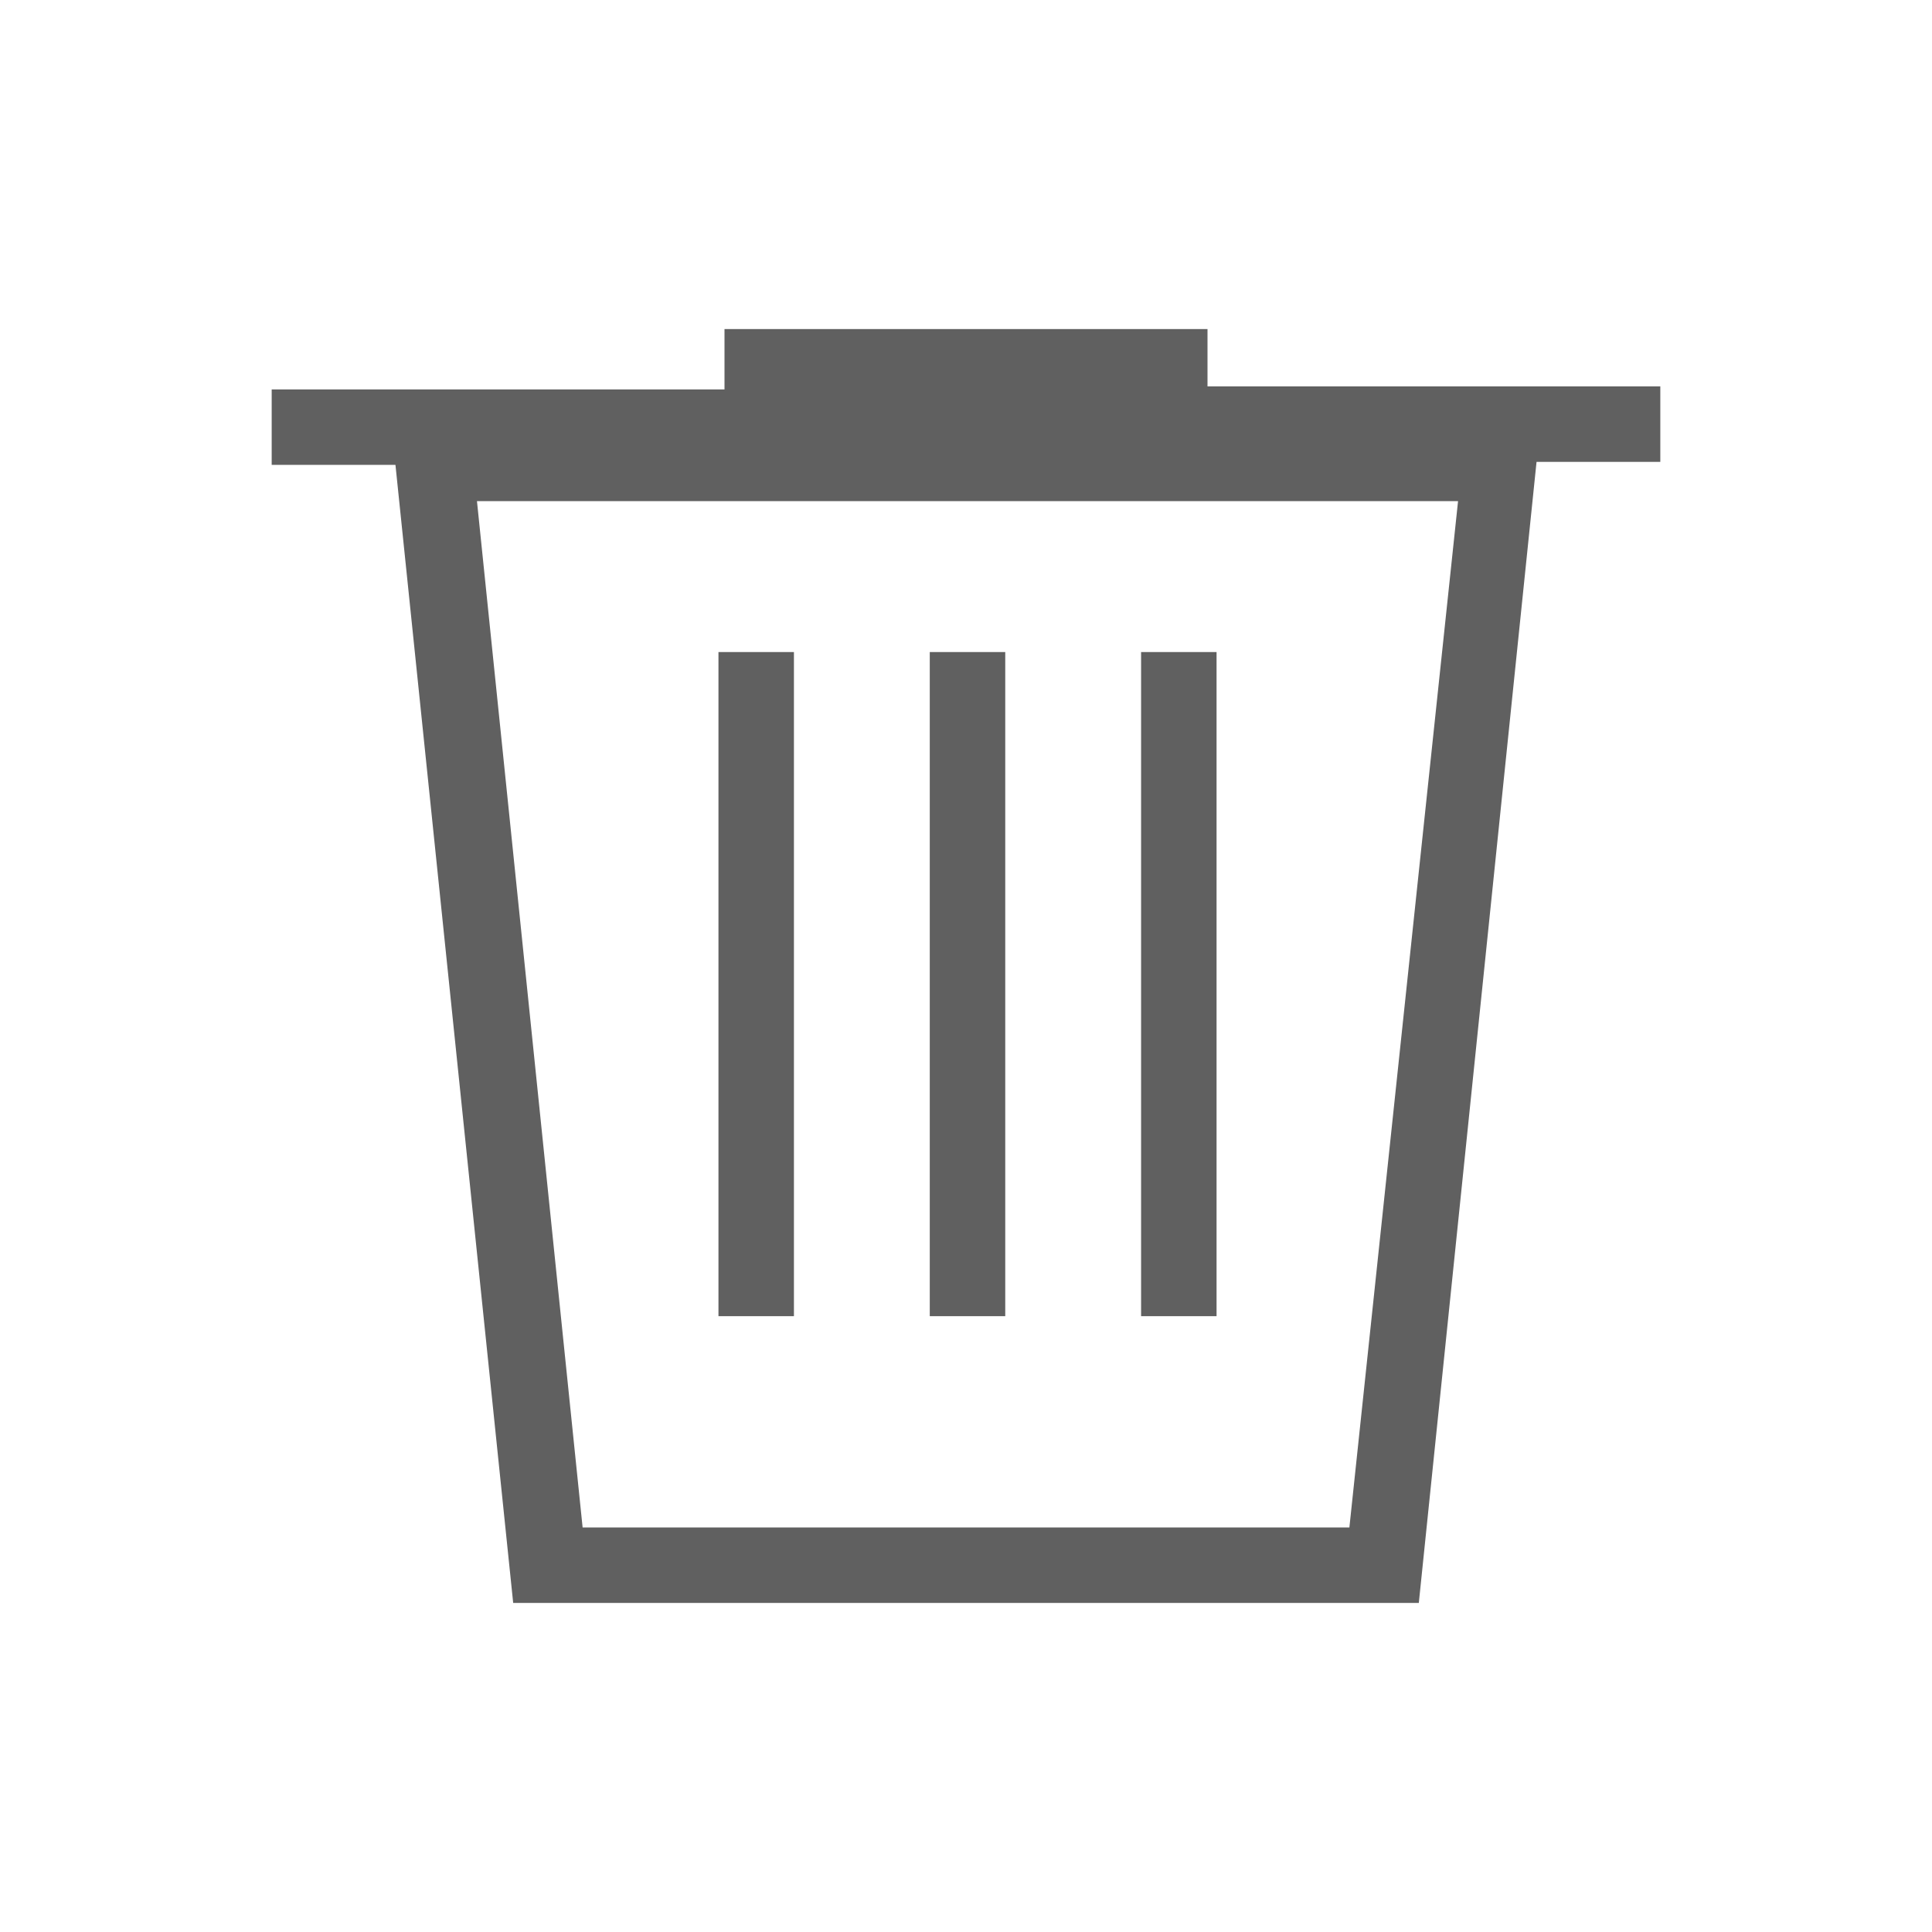 <?xml version="1.0" encoding="utf-8"?>
<!-- Generator: Adobe Illustrator 23.0.0, SVG Export Plug-In . SVG Version: 6.00 Build 0)  -->
<svg version="1.1" id="Layer_1" xmlns="http://www.w3.org/2000/svg" xmlns:xlink="http://www.w3.org/1999/xlink" x="0px" y="0px"
	 viewBox="0 0 64 64" style="enable-background:new 0 0 64 64;" xml:space="preserve">
<style type="text/css">
	.st0{fill:#606060;}
</style>
<g>
	<g>
		<path class="st0" d="M40,12.9v-2H24v2H9v2.5h4.1L17,53.1h30l3.9-37.8H55v-2.5H40z M44.7,50.6H19.3l-3.5-34h32.5L44.7,50.6z"/>
	</g>
	<g>
		<g>
			<rect x="30.8" y="21.6" class="st0" width="2.5" height="22"/>
		</g>
		<g>
			<rect x="37.8" y="21.6" class="st0" width="2.5" height="22"/>
		</g>
		<g>
			<rect x="23.8" y="21.6" class="st0" width="2.5" height="22"/>
		</g>
	</g>
</g>
</svg>
